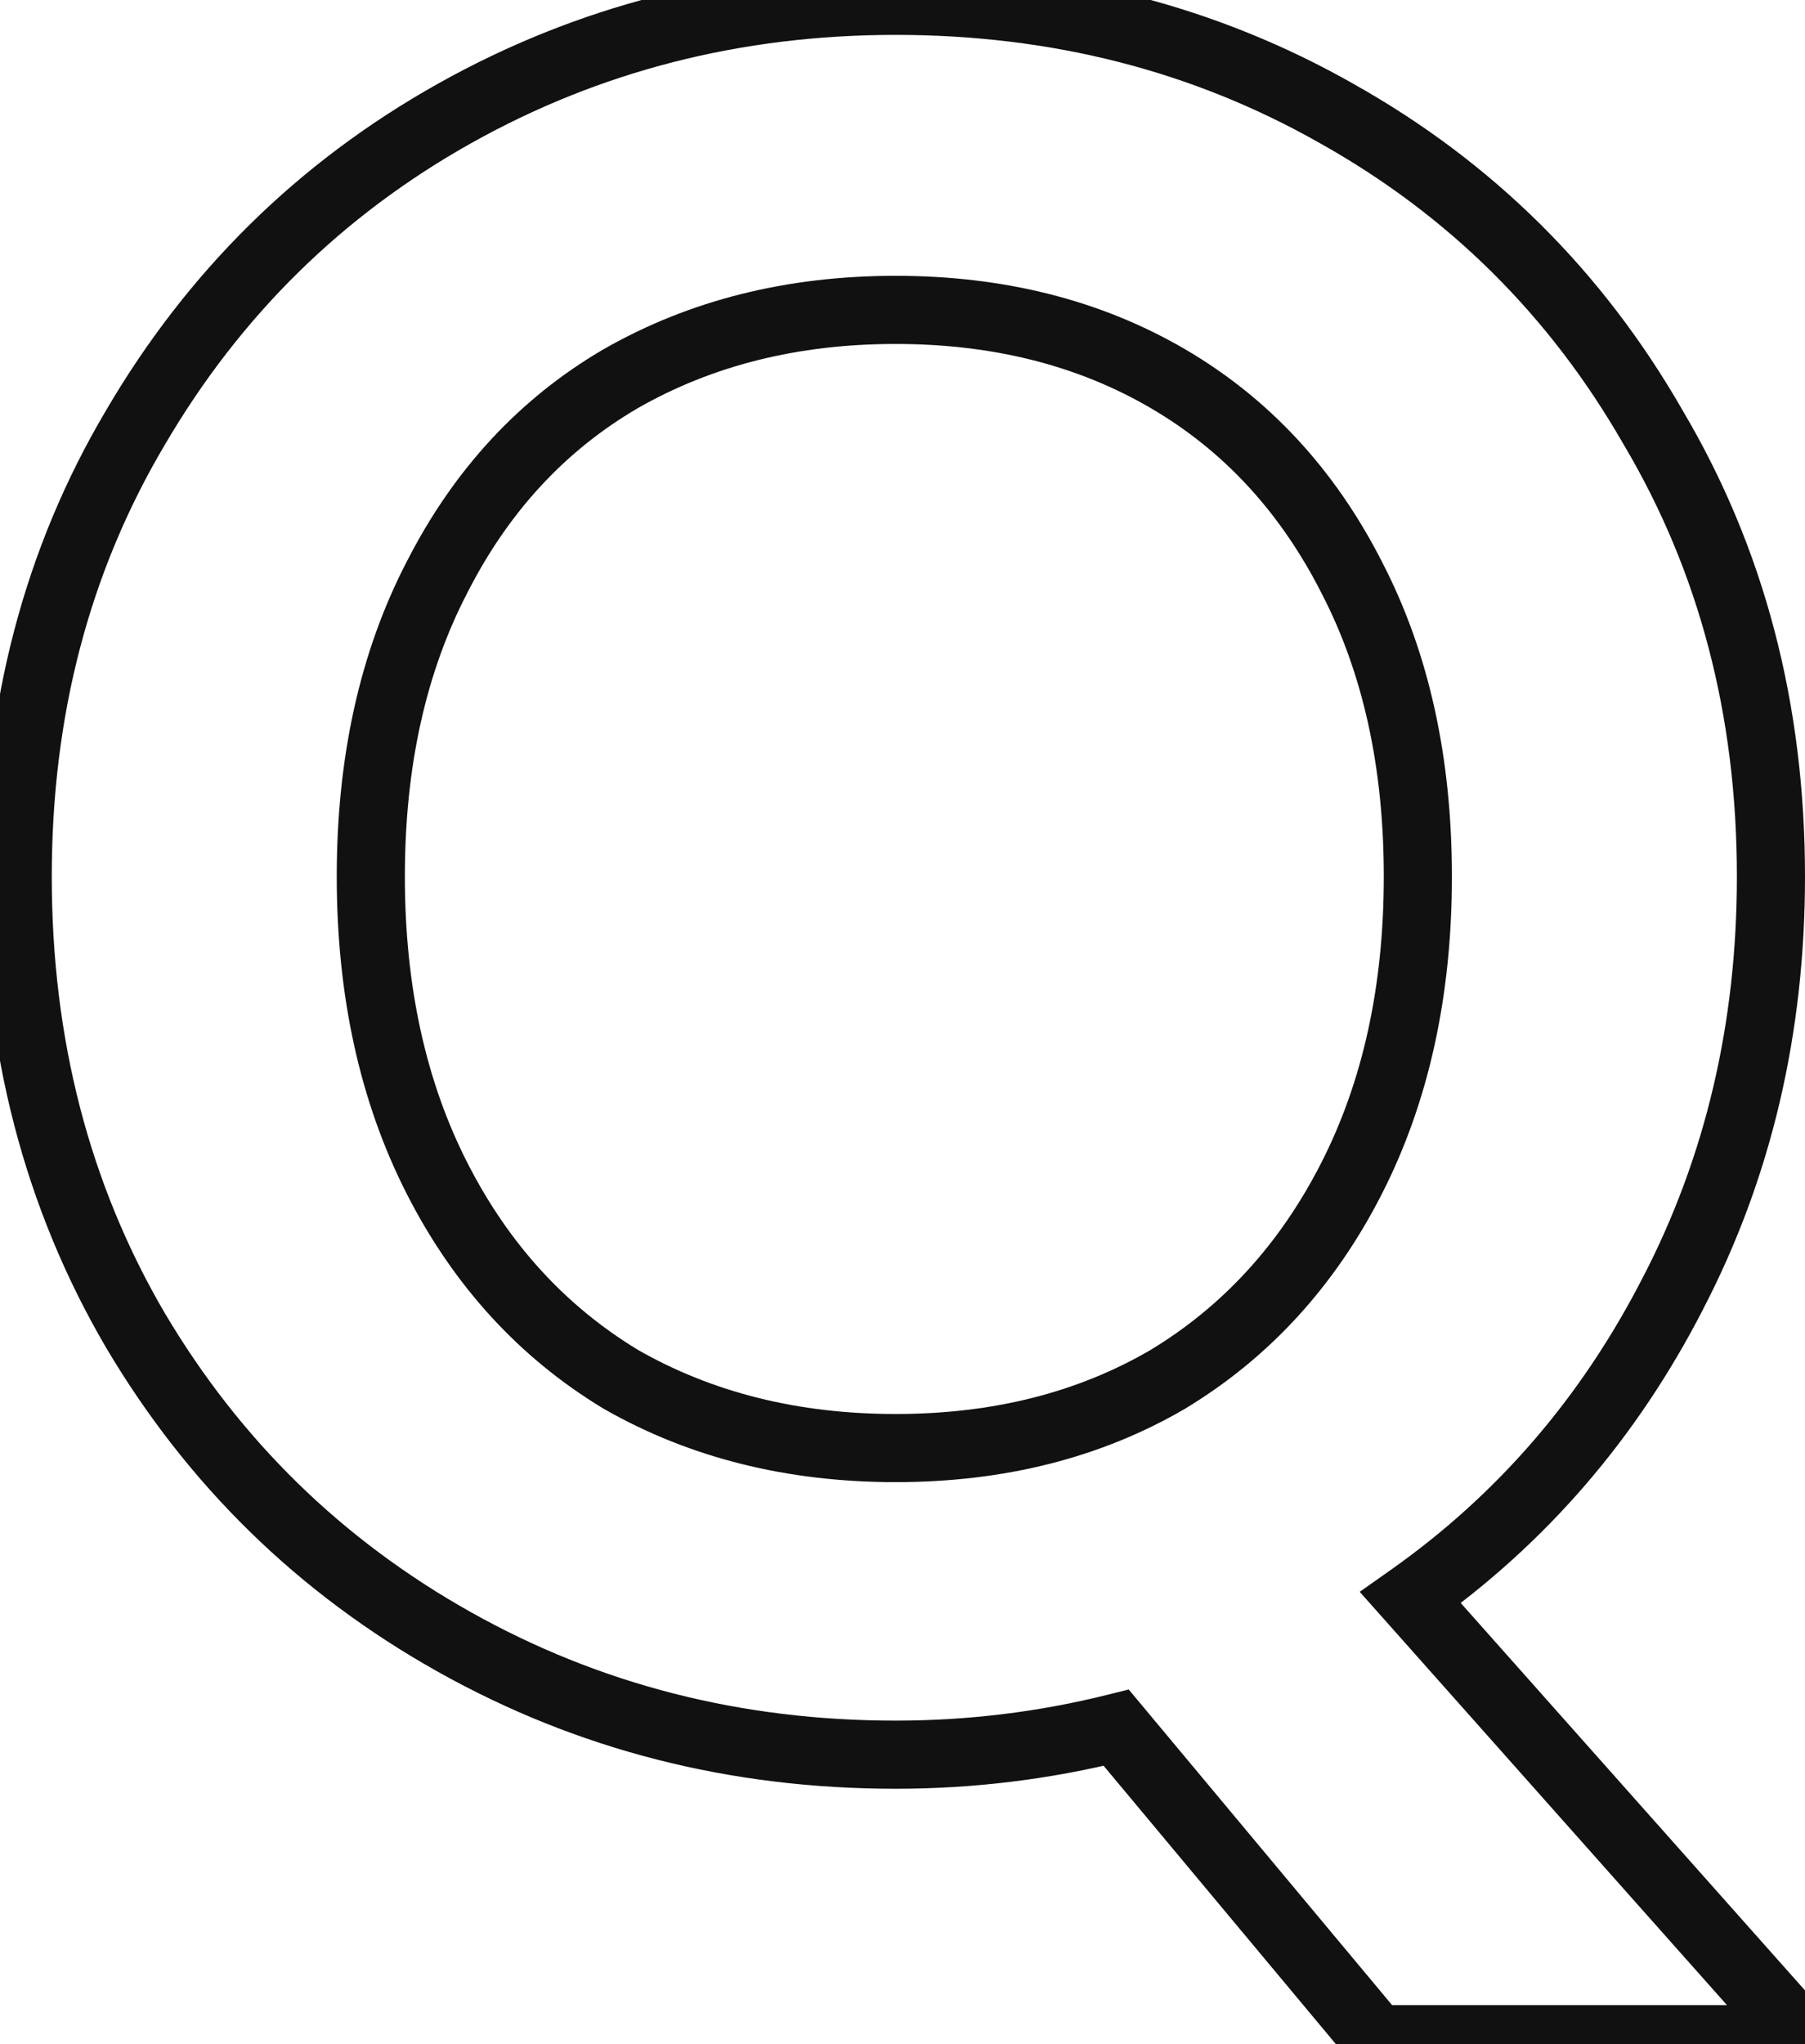 <svg width="53" height="60" viewBox="0 0 53 60" fill="none" xmlns="http://www.w3.org/2000/svg">
<path d="M40.408 59.856L39.64 60.497L39.94 60.856H40.408V59.856ZM32.776 50.712L33.544 50.071L33.142 49.59L32.533 49.742L32.776 50.712ZM13.336 48.192L13.825 47.32L13.336 48.192ZM3.976 39.048L3.113 39.553L3.116 39.558L3.976 39.048ZM3.976 12.552L4.836 13.062L4.839 13.057L3.976 12.552ZM13.336 3.336L12.847 2.464L13.336 3.336ZM39.256 3.336L38.762 4.206L38.767 4.208L39.256 3.336ZM48.544 12.552L47.676 13.049L47.68 13.056L47.684 13.062L48.544 12.552ZM49.12 37.968L48.233 37.507L48.23 37.511L49.12 37.968ZM41.416 46.896L40.839 46.079L39.925 46.724L40.669 47.56L41.416 46.896ZM52.936 59.856V60.856H55.163L53.683 59.192L52.936 59.856ZM12.832 34.584L13.723 34.13L12.832 34.584ZM18.232 40.488L17.715 41.344L17.725 41.35L17.736 41.356L18.232 40.488ZM34.288 40.488L34.792 41.352L34.798 41.348L34.805 41.344L34.288 40.488ZM39.688 34.584L40.579 35.038L39.688 34.584ZM39.688 16.944L38.797 17.398L38.8 17.405L39.688 16.944ZM34.288 11.112L33.784 11.976L34.288 11.112ZM18.232 11.112L17.736 10.244L17.728 10.248L18.232 11.112ZM12.832 16.944L13.72 17.405L13.723 17.398L12.832 16.944ZM41.176 59.215L33.544 50.071L32.008 51.353L39.64 60.497L41.176 59.215ZM32.533 49.742C30.502 50.25 28.423 50.504 26.296 50.504V52.504C28.585 52.504 30.826 52.23 33.019 51.682L32.533 49.742ZM26.296 50.504C21.756 50.504 17.605 49.44 13.825 47.32L12.847 49.064C16.939 51.36 21.428 52.504 26.296 52.504V50.504ZM13.825 47.32C10.043 45.198 7.051 42.275 4.836 38.538L3.116 39.558C5.509 43.597 8.757 46.77 12.847 49.064L13.825 47.32ZM4.839 38.543C2.632 34.773 1.52 30.51 1.52 25.728H-0.48C-0.48 30.834 0.712 35.451 3.113 39.553L4.839 38.543ZM1.52 25.728C1.52 20.996 2.631 16.783 4.836 13.062L3.116 12.042C0.713 16.097 -0.48 20.668 -0.48 25.728H1.52ZM4.839 13.057C7.054 9.273 10.046 6.328 13.825 4.208L12.847 2.464C8.754 4.76 5.506 7.959 3.113 12.047L4.839 13.057ZM13.825 4.208C17.605 2.088 21.756 1.024 26.296 1.024V-0.976C21.428 -0.976 16.939 0.168 12.847 2.464L13.825 4.208ZM26.296 1.024C30.886 1.024 35.034 2.088 38.762 4.206L39.75 2.466C35.702 0.168 31.21 -0.976 26.296 -0.976V1.024ZM38.767 4.208C42.544 6.327 45.51 9.269 47.676 13.049L49.412 12.055C47.066 7.963 43.84 4.761 39.745 2.464L38.767 4.208ZM47.684 13.062C49.889 16.783 51 20.996 51 25.728H53C53 20.668 51.807 16.097 49.404 12.042L47.684 13.062ZM51 25.728C51 30.043 50.073 33.964 48.233 37.507L50.007 38.429C52.007 34.581 53 30.341 53 25.728H51ZM48.23 37.511C46.43 41.02 43.968 43.871 40.839 46.079L41.993 47.713C45.392 45.313 48.066 42.212 50.01 38.425L48.23 37.511ZM40.669 47.56L52.189 60.52L53.683 59.192L42.163 46.232L40.669 47.56ZM52.936 58.856H40.408V60.856H52.936V58.856ZM9.888 25.728C9.888 29.218 10.562 32.331 11.941 35.038L13.723 34.13C12.51 31.75 11.888 28.958 11.888 25.728H9.888ZM11.941 35.038C13.316 37.738 15.241 39.849 17.715 41.344L18.749 39.632C16.615 38.343 14.94 36.518 13.723 34.13L11.941 35.038ZM17.736 41.356C20.256 42.796 23.119 43.504 26.296 43.504V41.504C23.425 41.504 20.912 40.868 18.728 39.62L17.736 41.356ZM26.296 43.504C29.473 43.504 32.315 42.796 34.792 41.352L33.784 39.624C31.653 40.868 29.167 41.504 26.296 41.504V43.504ZM34.805 41.344C37.279 39.849 39.204 37.738 40.579 35.038L38.797 34.13C37.58 36.518 35.905 38.343 33.771 39.632L34.805 41.344ZM40.579 35.038C41.958 32.331 42.632 29.218 42.632 25.728H40.632C40.632 28.958 40.01 31.75 38.797 34.13L40.579 35.038ZM42.632 25.728C42.632 22.239 41.959 19.147 40.575 16.483L38.8 17.405C40.01 19.733 40.632 22.497 40.632 25.728H42.632ZM40.579 16.49C39.202 13.788 37.273 11.696 34.792 10.248L33.784 11.976C35.911 13.216 37.582 15.012 38.797 17.398L40.579 16.49ZM34.792 10.248C32.315 8.804 29.473 8.096 26.296 8.096V10.096C29.167 10.096 31.653 10.732 33.784 11.976L34.792 10.248ZM26.296 8.096C23.119 8.096 20.256 8.804 17.736 10.244L18.728 11.98C20.912 10.732 23.425 10.096 26.296 10.096V8.096ZM17.728 10.248C15.247 11.696 13.318 13.788 11.941 16.49L13.723 17.398C14.938 15.012 16.609 13.216 18.736 11.976L17.728 10.248ZM11.944 16.483C10.562 19.147 9.888 22.239 9.888 25.728H11.888C11.888 22.497 12.511 19.733 13.72 17.405L11.944 16.483Z" fill="#111111"/>
</svg>
